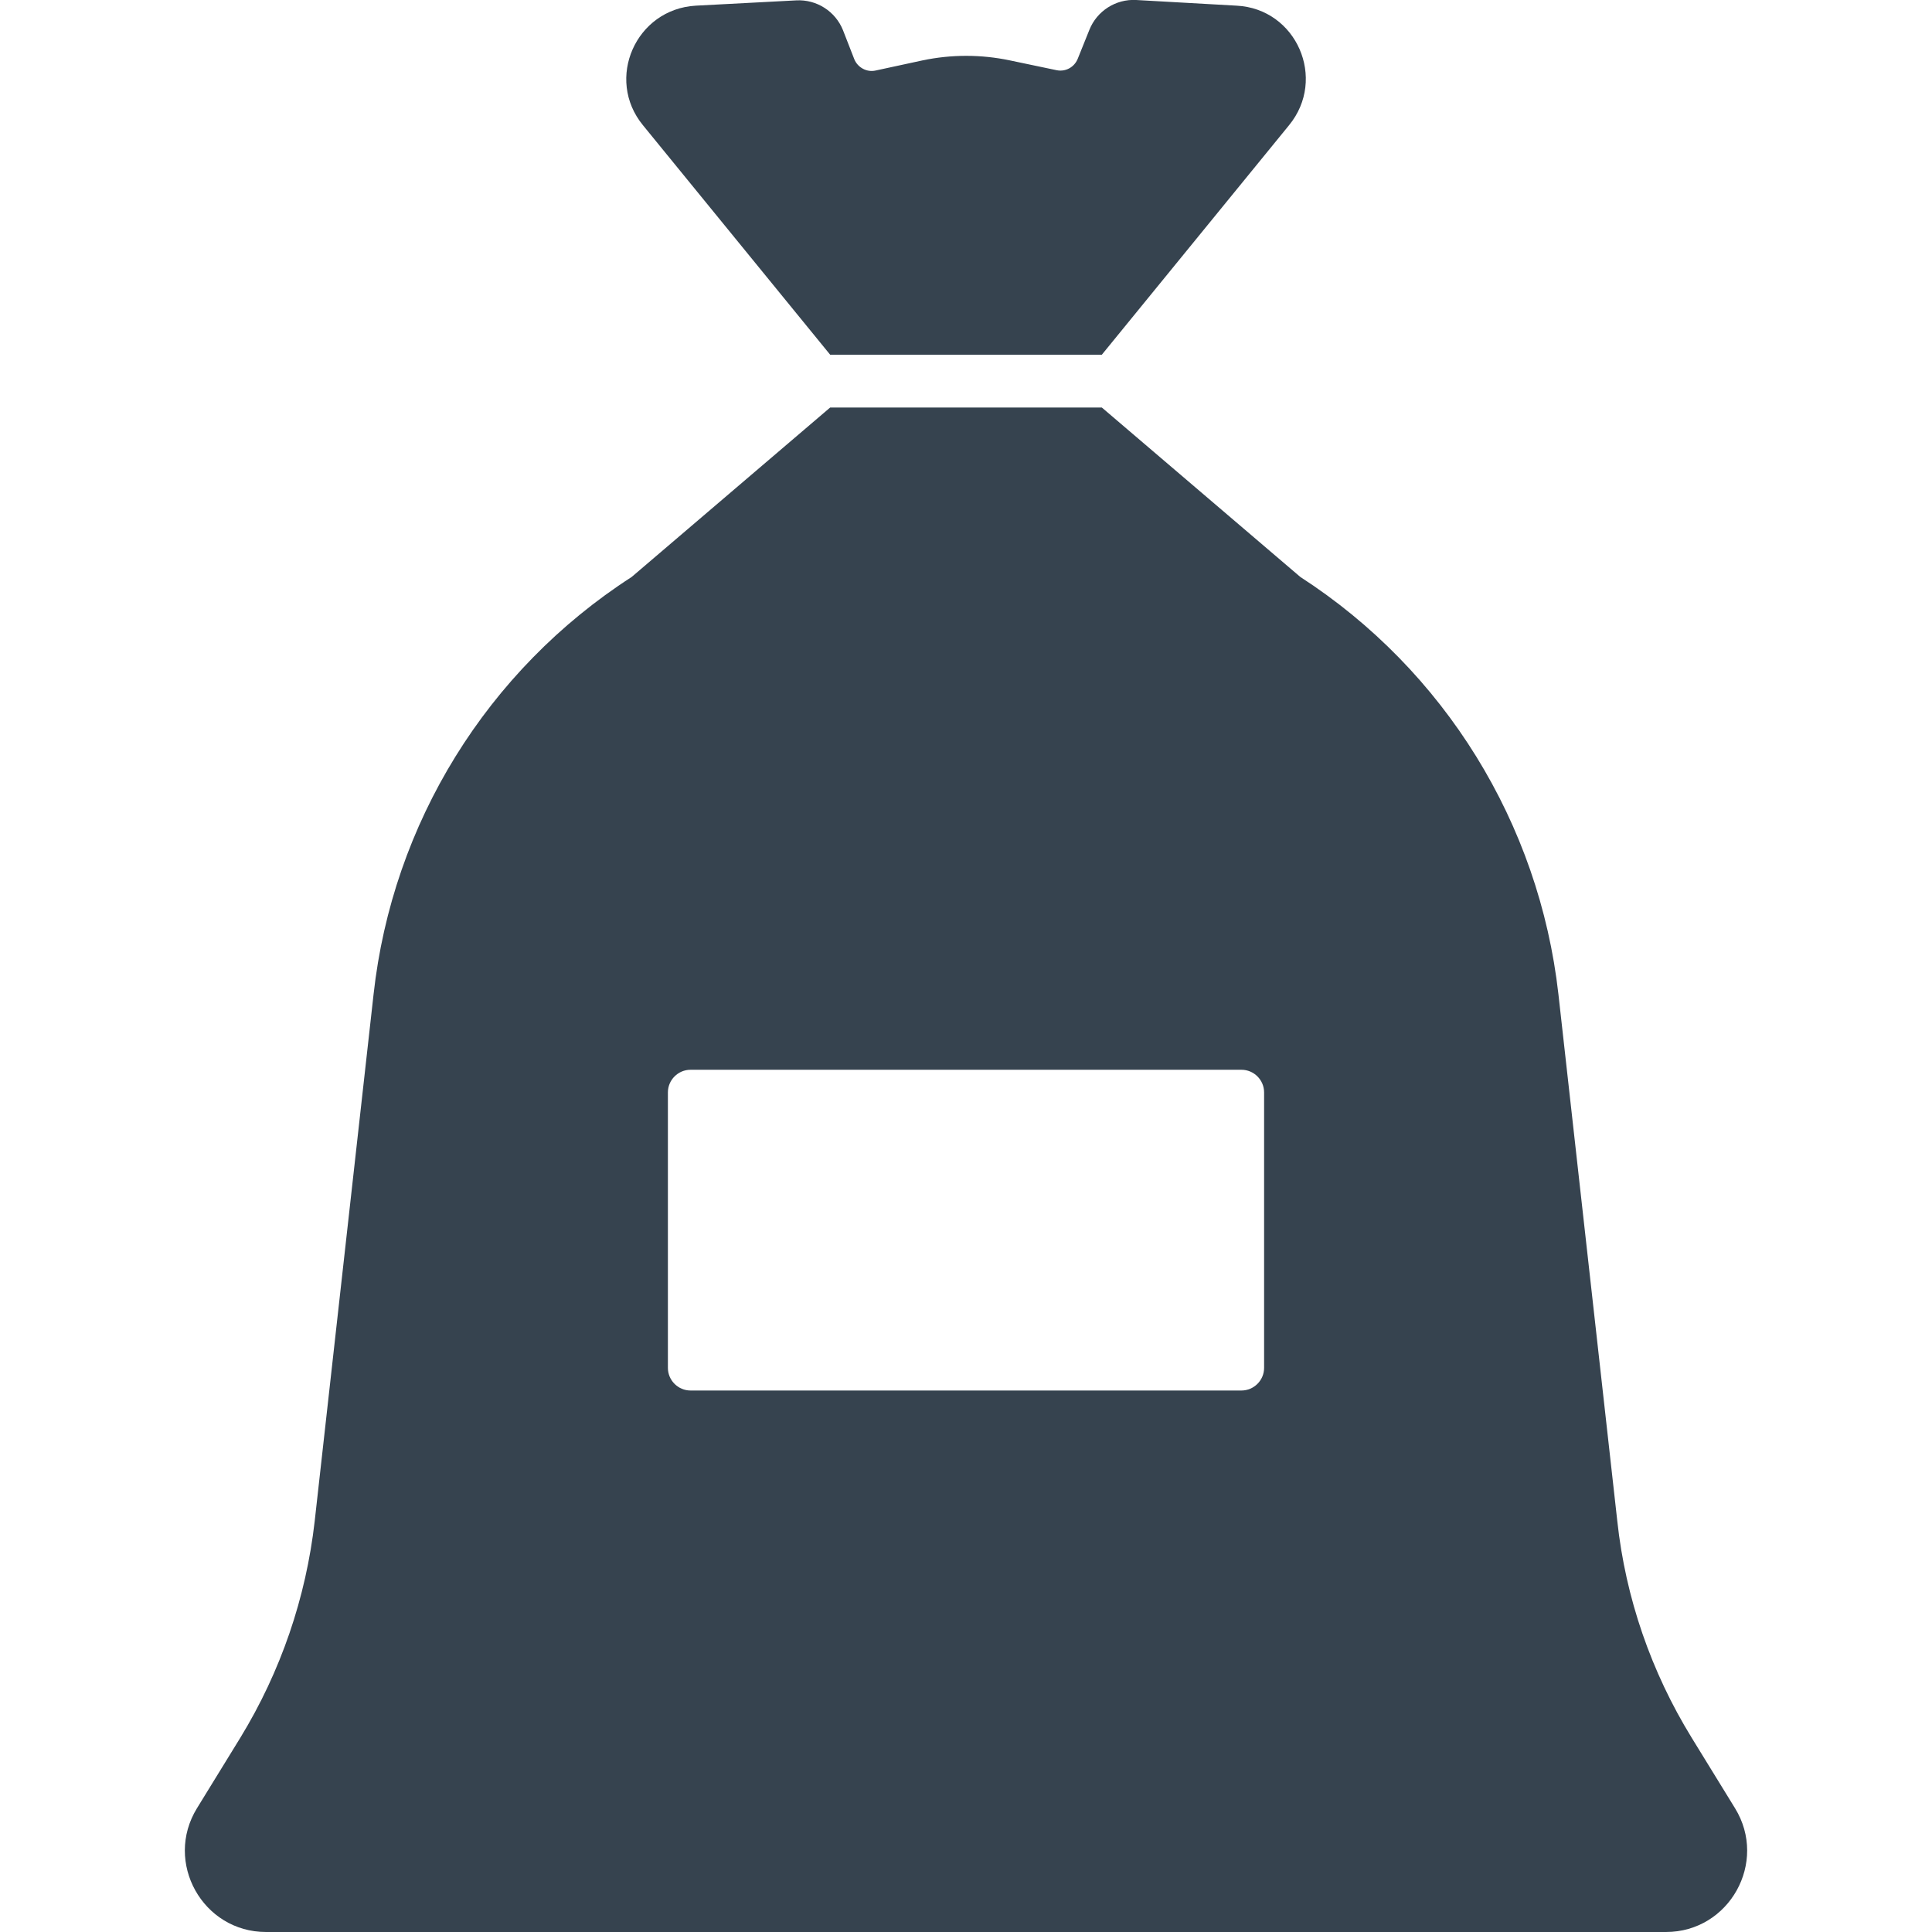 <svg version="1.1" xmlns="http://www.w3.org/2000/svg" x="0" y="0" viewBox="0 0 512 512" xml:space="preserve"><path d="M170.4 33.2c-10.1-12.3-1.9-30.8 14-31.7L211 .1c5.4-.3 10.4 2.9 12.4 7.9l3 7.7c.9 2.2 3.3 3.5 5.6 3l12.5-2.7c7.6-1.6 15.5-1.6 23.1 0l12.4 2.6c2.4.5 4.7-.8 5.6-3l3.1-7.7c2-5 7-8.2 12.4-7.9l26.6 1.5c15.9.8 24 19.4 13.9 31.7L292 94h-72l-49.6-60.8zM441.5 512h-371c-16.8 0-27.1-18.5-18.3-32.8l11.5-18.7c10.7-17.5 17.4-37.1 19.7-57.4L99 263.5c5-45.3 30.1-85.9 68.4-110.6L220 108h72l52.6 44.9c38.2 24.7 63.3 65.3 68.4 110.6l15.6 139.6c2.2 20.4 9 40 19.7 57.4l11.5 18.7c8.8 14.3-1.5 32.8-18.3 32.8zM335 289.5c0-3.3-2.7-6-6-6H183c-3.3 0-6 2.7-6 6v73c0 3.3 2.7 6 6 6h146c3.3 0 6-2.7 6-6v-73z" fill="#36434f"/></svg>
